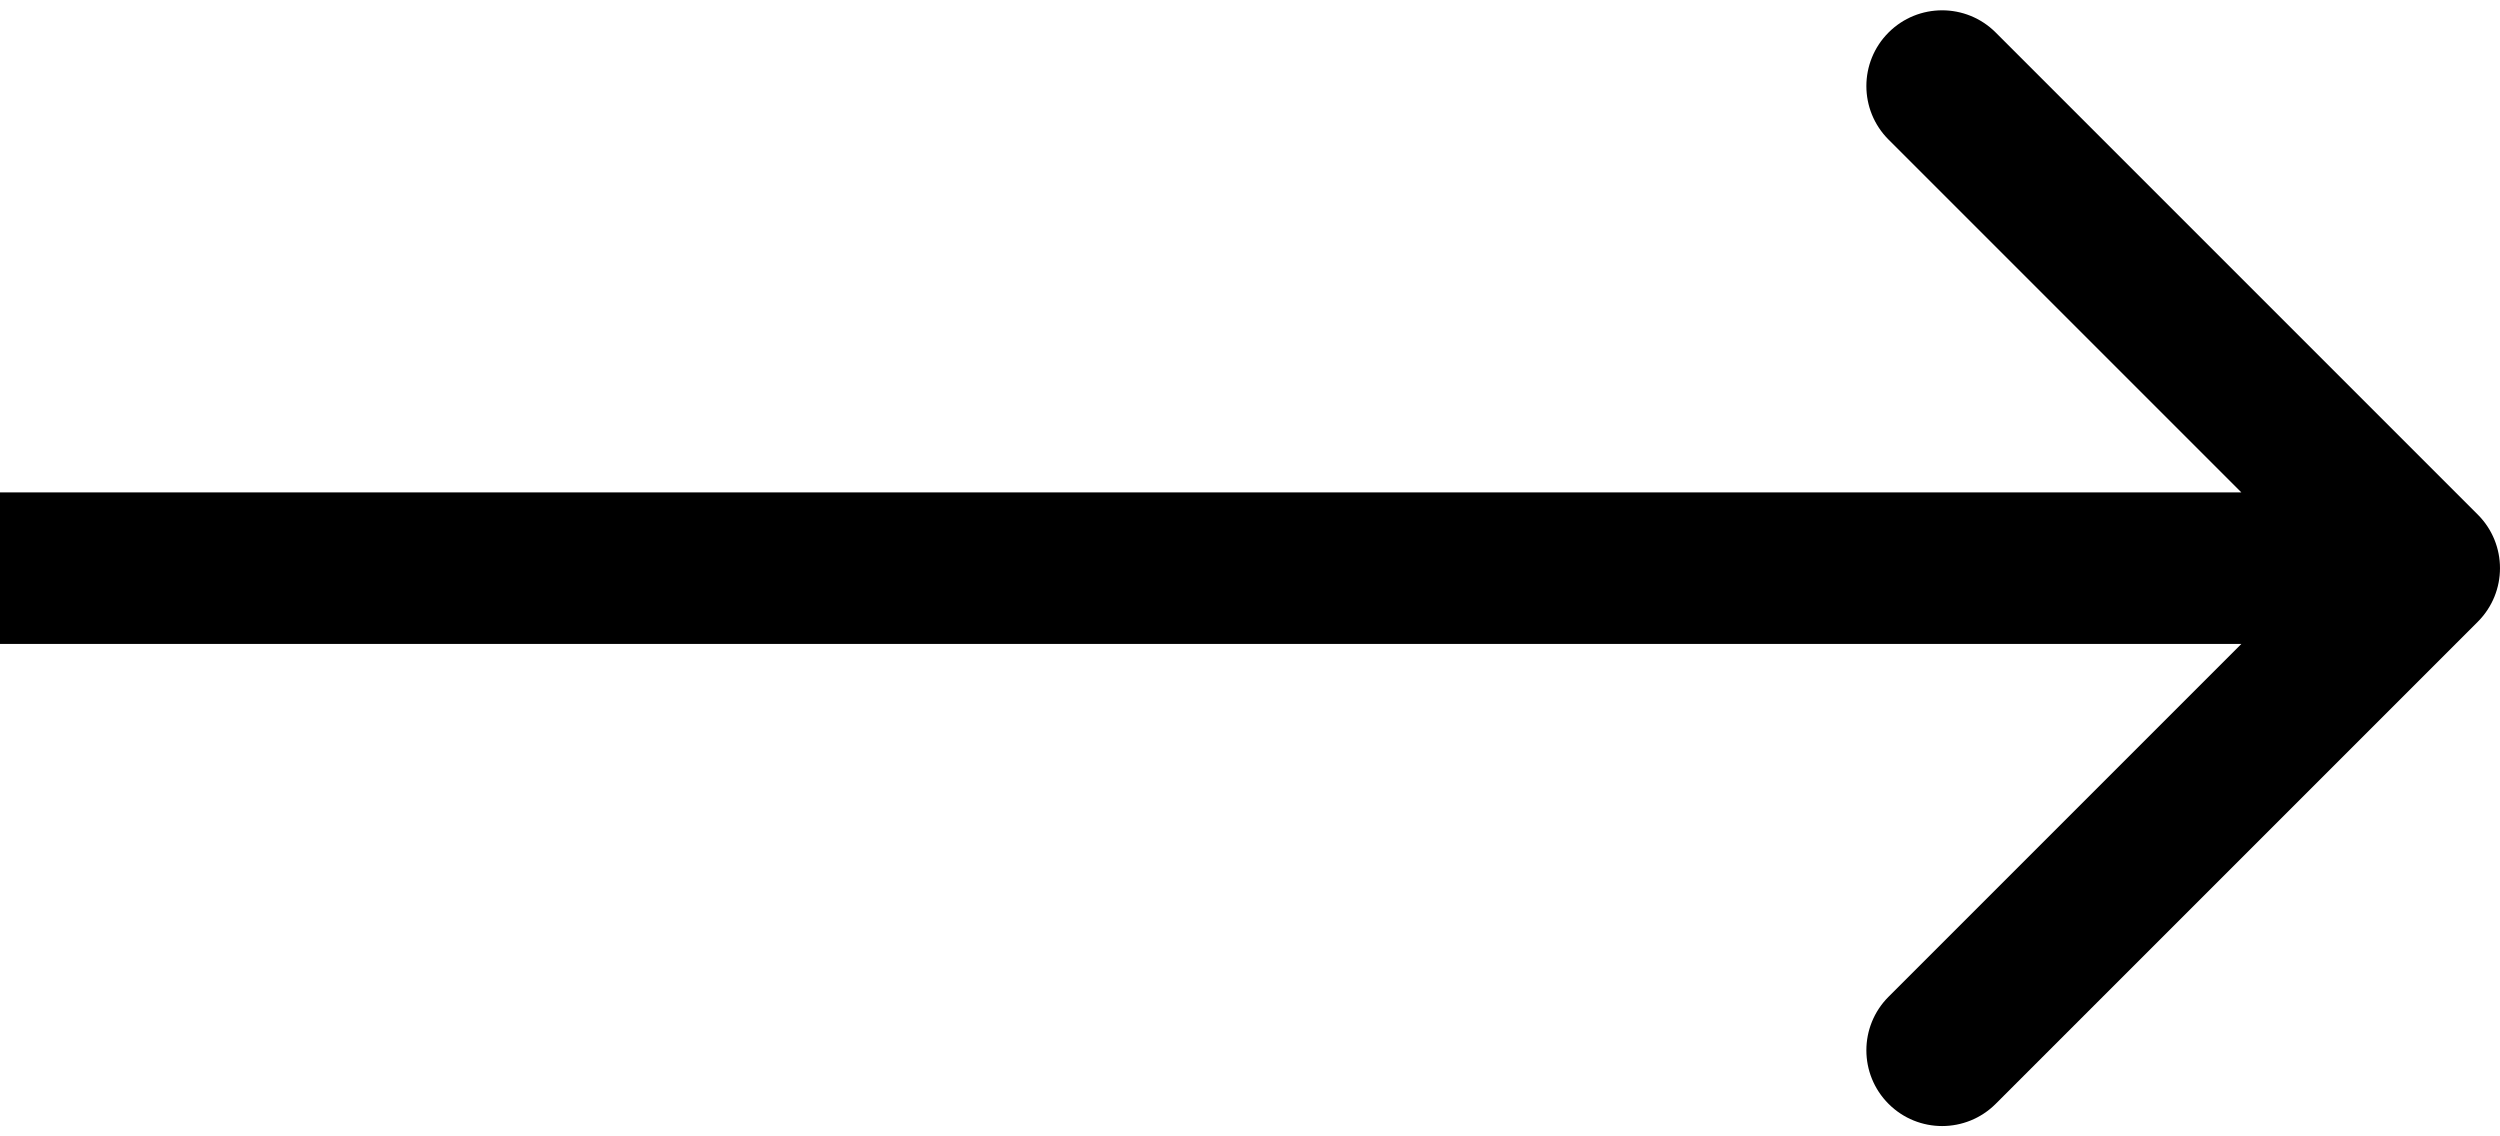 <svg width="66" height="30" viewBox="0 0 66 30" fill="none" xmlns="http://www.w3.org/2000/svg">
<path d="M65.414 16.414C66.195 15.633 66.195 14.367 65.414 13.586L52.686 0.858C51.905 0.077 50.639 0.077 49.858 0.858C49.077 1.639 49.077 2.905 49.858 3.686L61.172 15L49.858 26.314C49.077 27.095 49.077 28.361 49.858 29.142C50.639 29.923 51.905 29.923 52.686 29.142L65.414 16.414ZM0 17H64V13H0V17Z" fill="black"/>
</svg>
